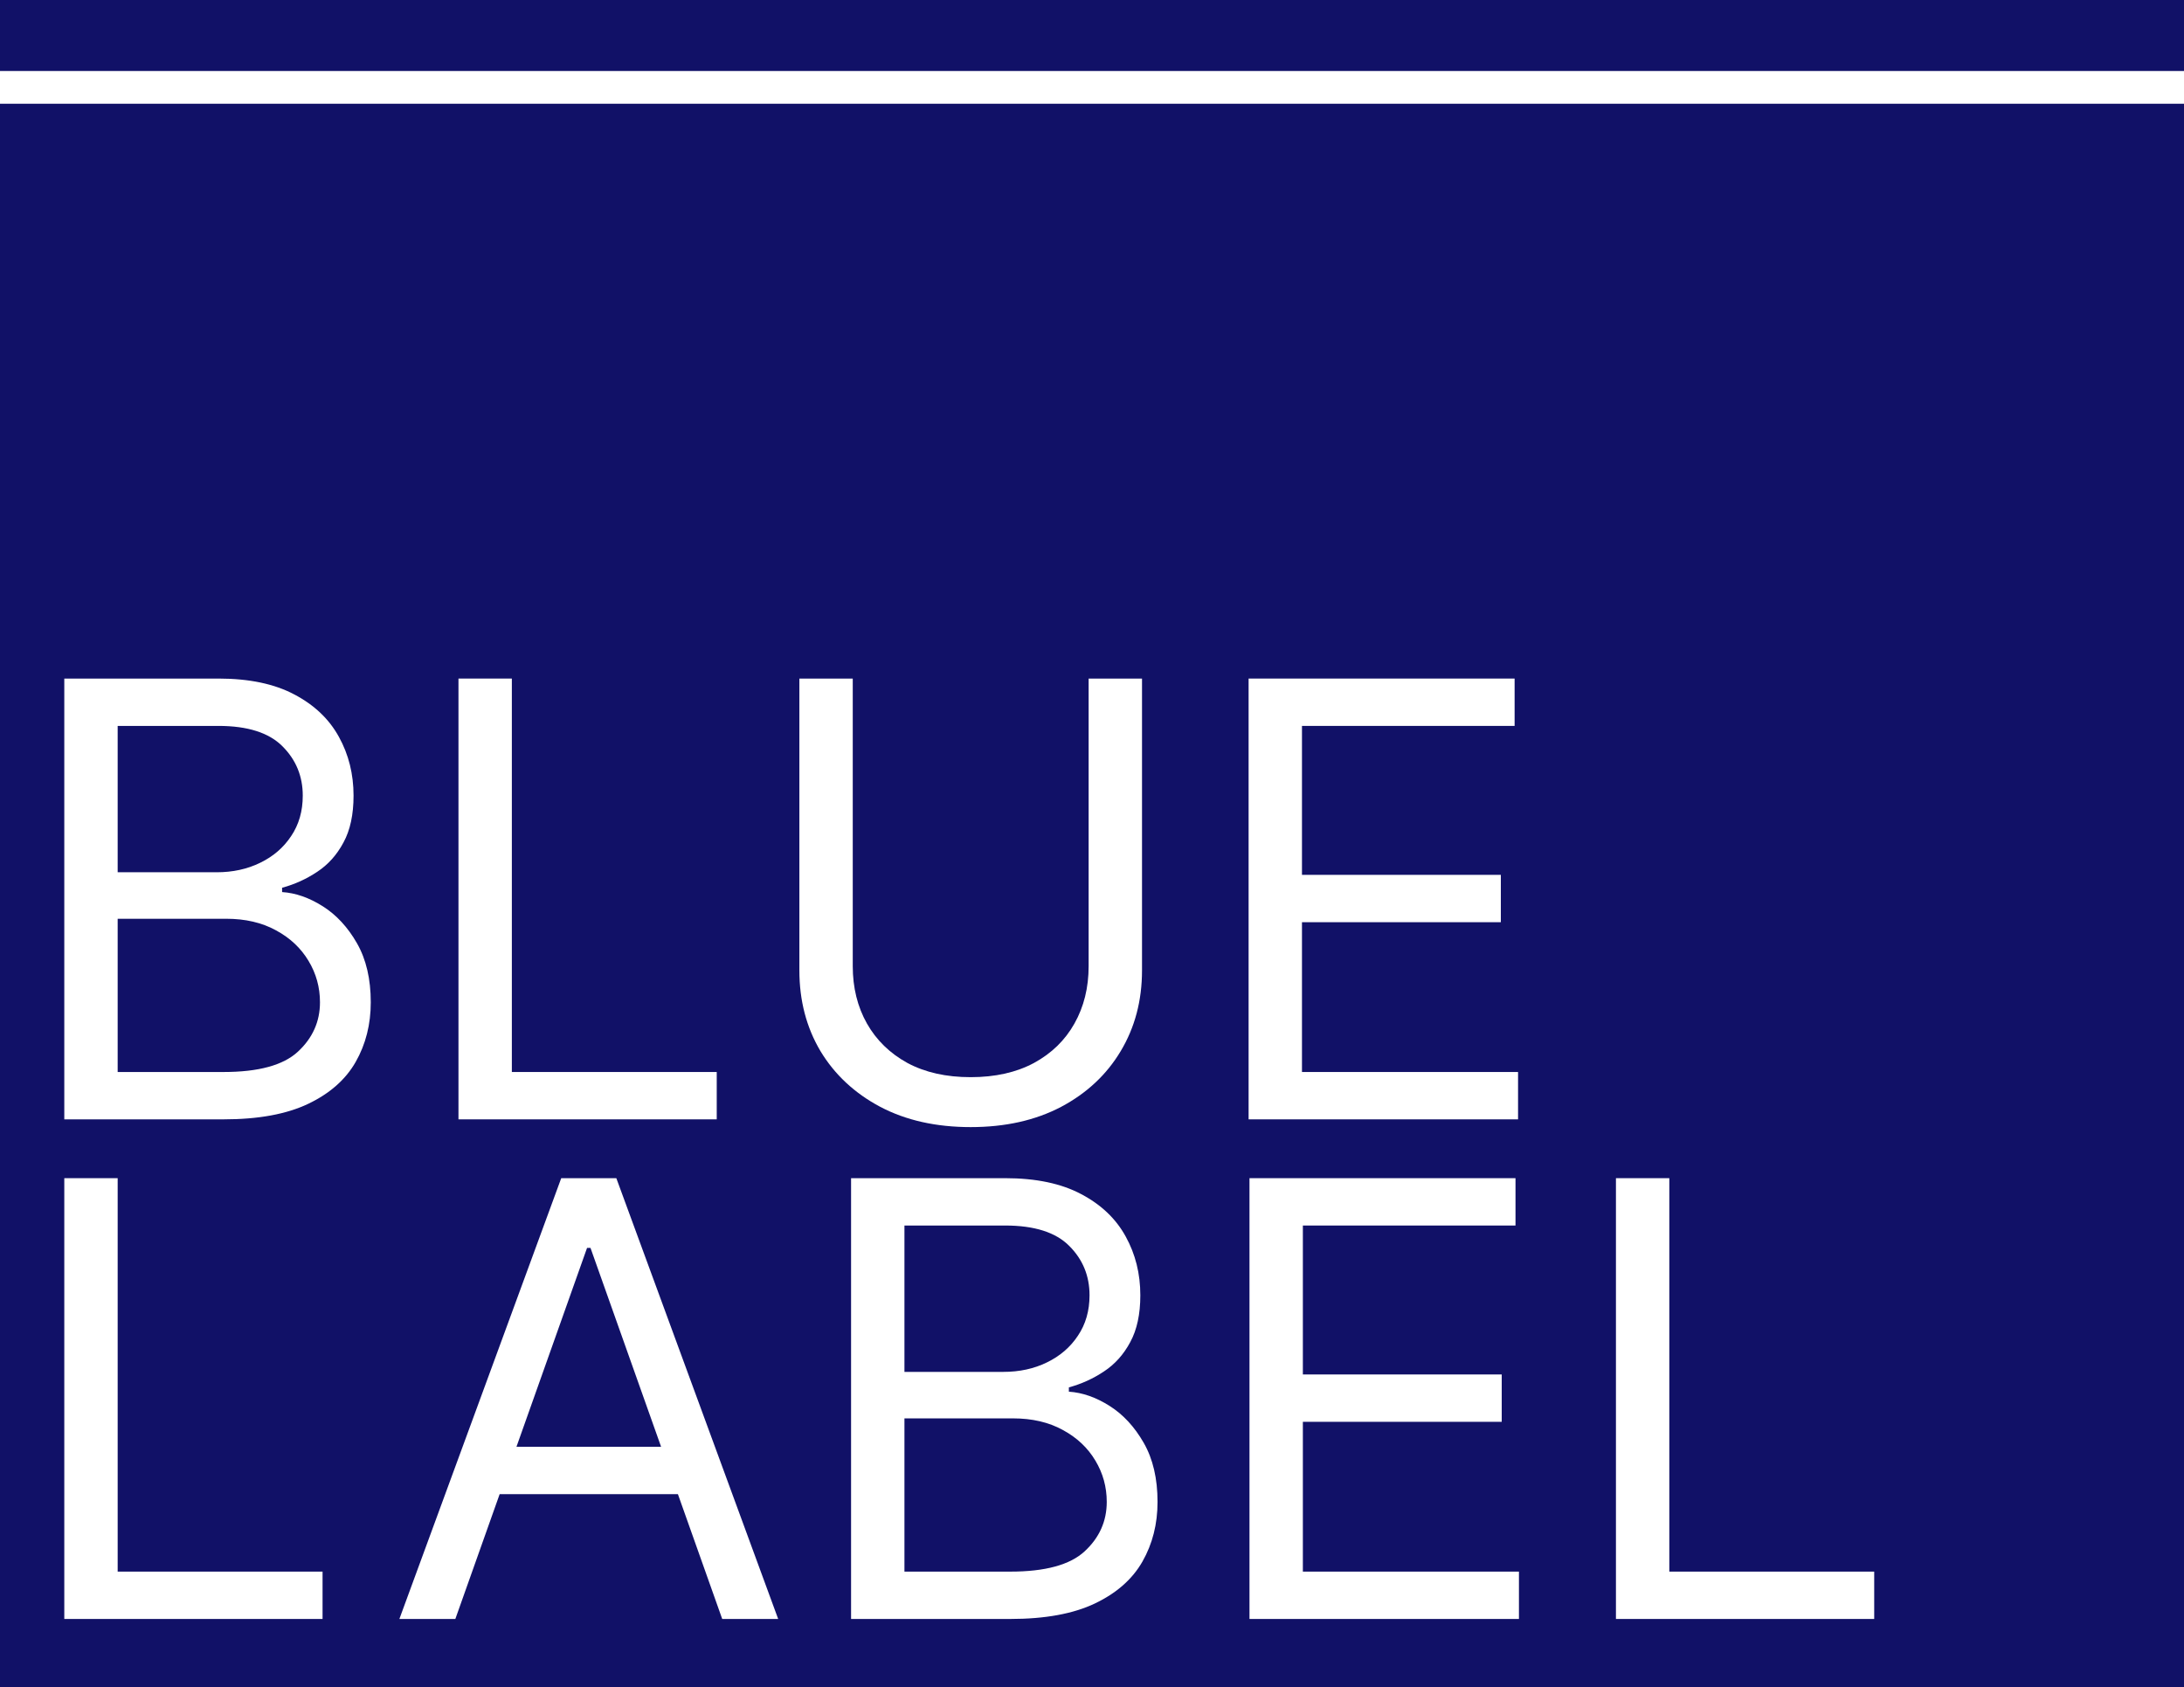 <svg width="800" height="618" viewBox="0 0 800 618" fill="none" xmlns="http://www.w3.org/2000/svg">
<rect width="800" height="618" fill="white"/>
<rect width="800" height="580" transform="translate(0 38)" fill="#111167"/>
<path d="M591.921 593V431.545H611.473V575.656H686.524V593H591.921Z" fill="white"/>
<path d="M457.688 593V431.545H555.128V448.889H477.239V503.443H550.083V520.787H477.239V575.656H556.389V593H457.688Z" fill="white"/>
<path d="M311.747 593V431.545H368.193C379.44 431.545 388.717 433.49 396.022 437.379C403.327 441.216 408.767 446.393 412.341 452.91C415.915 459.374 417.702 466.548 417.702 474.432C417.702 481.369 416.467 487.098 413.996 491.618C411.579 496.138 408.373 499.712 404.378 502.339C400.437 504.967 396.153 506.912 391.528 508.173V509.75C396.469 510.065 401.435 511.8 406.428 514.953C411.421 518.106 415.599 522.626 418.963 528.513C422.327 534.399 424.008 541.599 424.008 550.114C424.008 558.207 422.169 565.486 418.49 571.951C414.811 578.415 409.003 583.54 401.067 587.324C393.131 591.108 382.804 593 370.085 593H311.747ZM331.298 575.656H370.085C382.856 575.656 391.922 573.186 397.283 568.246C402.697 563.253 405.403 557.209 405.403 550.114C405.403 544.648 404.011 539.602 401.225 534.977C398.44 530.3 394.471 526.568 389.321 523.783C384.17 520.945 378.074 519.526 371.031 519.526H331.298V575.656ZM331.298 502.497H367.562C373.449 502.497 378.757 501.341 383.487 499.028C388.27 496.716 392.054 493.457 394.839 489.253C397.677 485.048 399.096 480.108 399.096 474.432C399.096 467.337 396.626 461.319 391.686 456.379C386.746 451.386 378.915 448.889 368.193 448.889H331.298V502.497Z" fill="white"/>
<path d="M166.792 593H146.294L205.579 431.545H225.76L285.044 593H264.547L216.3 457.088H215.039L166.792 593ZM174.36 529.932H256.979V547.276H174.36V529.932Z" fill="white"/>
<path d="M23.551 593V431.545H43.102V575.656H118.154V593H23.551Z" fill="white"/>
<path d="M457.362 410V248.545H554.802V265.889H476.913V320.443H549.757V337.787H476.913V392.656H556.064V410H457.362Z" fill="white"/>
<path d="M398.768 248.545H418.319V355.446C418.319 366.483 415.717 376.337 410.514 385.009C405.363 393.629 398.084 400.435 388.677 405.428C379.269 410.368 368.232 412.838 355.566 412.838C342.9 412.838 331.863 410.368 322.455 405.428C313.047 400.435 305.742 393.629 300.539 385.009C295.388 376.337 292.813 366.483 292.813 355.446V248.545H312.364V353.869C312.364 361.753 314.098 368.769 317.567 374.918C321.036 381.015 325.976 385.824 332.388 389.345C338.853 392.814 346.579 394.548 355.566 394.548C364.553 394.548 372.279 392.814 378.743 389.345C385.208 385.824 390.148 381.015 393.564 374.918C397.033 368.769 398.768 361.753 398.768 353.869V248.545Z" fill="white"/>
<path d="M167.938 410V248.545H187.489V392.656H262.54V410H167.938Z" fill="white"/>
<path d="M23.551 410V248.545H79.997C91.244 248.545 100.521 250.49 107.826 254.379C115.132 258.216 120.571 263.393 124.145 269.91C127.719 276.374 129.506 283.548 129.506 291.432C129.506 298.369 128.271 304.098 125.801 308.618C123.383 313.138 120.177 316.712 116.183 319.339C112.241 321.967 107.958 323.912 103.333 325.173V326.75C108.273 327.065 113.239 328.8 118.232 331.953C123.225 335.106 127.404 339.626 130.767 345.513C134.131 351.399 135.813 358.599 135.813 367.114C135.813 375.207 133.973 382.486 130.294 388.951C126.615 395.415 120.808 400.54 112.872 404.324C104.936 408.108 94.608 410 81.889 410H23.551ZM43.102 392.656H81.889C94.661 392.656 103.727 390.186 109.087 385.246C114.501 380.253 117.208 374.209 117.208 367.114C117.208 361.648 115.815 356.602 113.029 351.977C110.244 347.3 106.276 343.568 101.125 340.783C95.975 337.945 89.878 336.526 82.835 336.526H43.102V392.656ZM43.102 319.497H79.367C85.253 319.497 90.561 318.341 95.291 316.028C100.074 313.716 103.858 310.457 106.644 306.253C109.482 302.048 110.901 297.108 110.901 291.432C110.901 284.337 108.431 278.319 103.49 273.379C98.55 268.386 90.719 265.889 79.997 265.889H43.102V319.497Z" fill="white"/>
<g clip-path="url(#clip0_9_121)">
<rect width="800" height="26" transform="matrix(1 0 0 -1 0 26)" fill="#111167"/>
</g>
<defs>
<clipPath id="clip0_9_121">
<rect width="800" height="26" fill="white" transform="matrix(1 0 0 -1 0 26)"/>
</clipPath>
</defs>
</svg>
